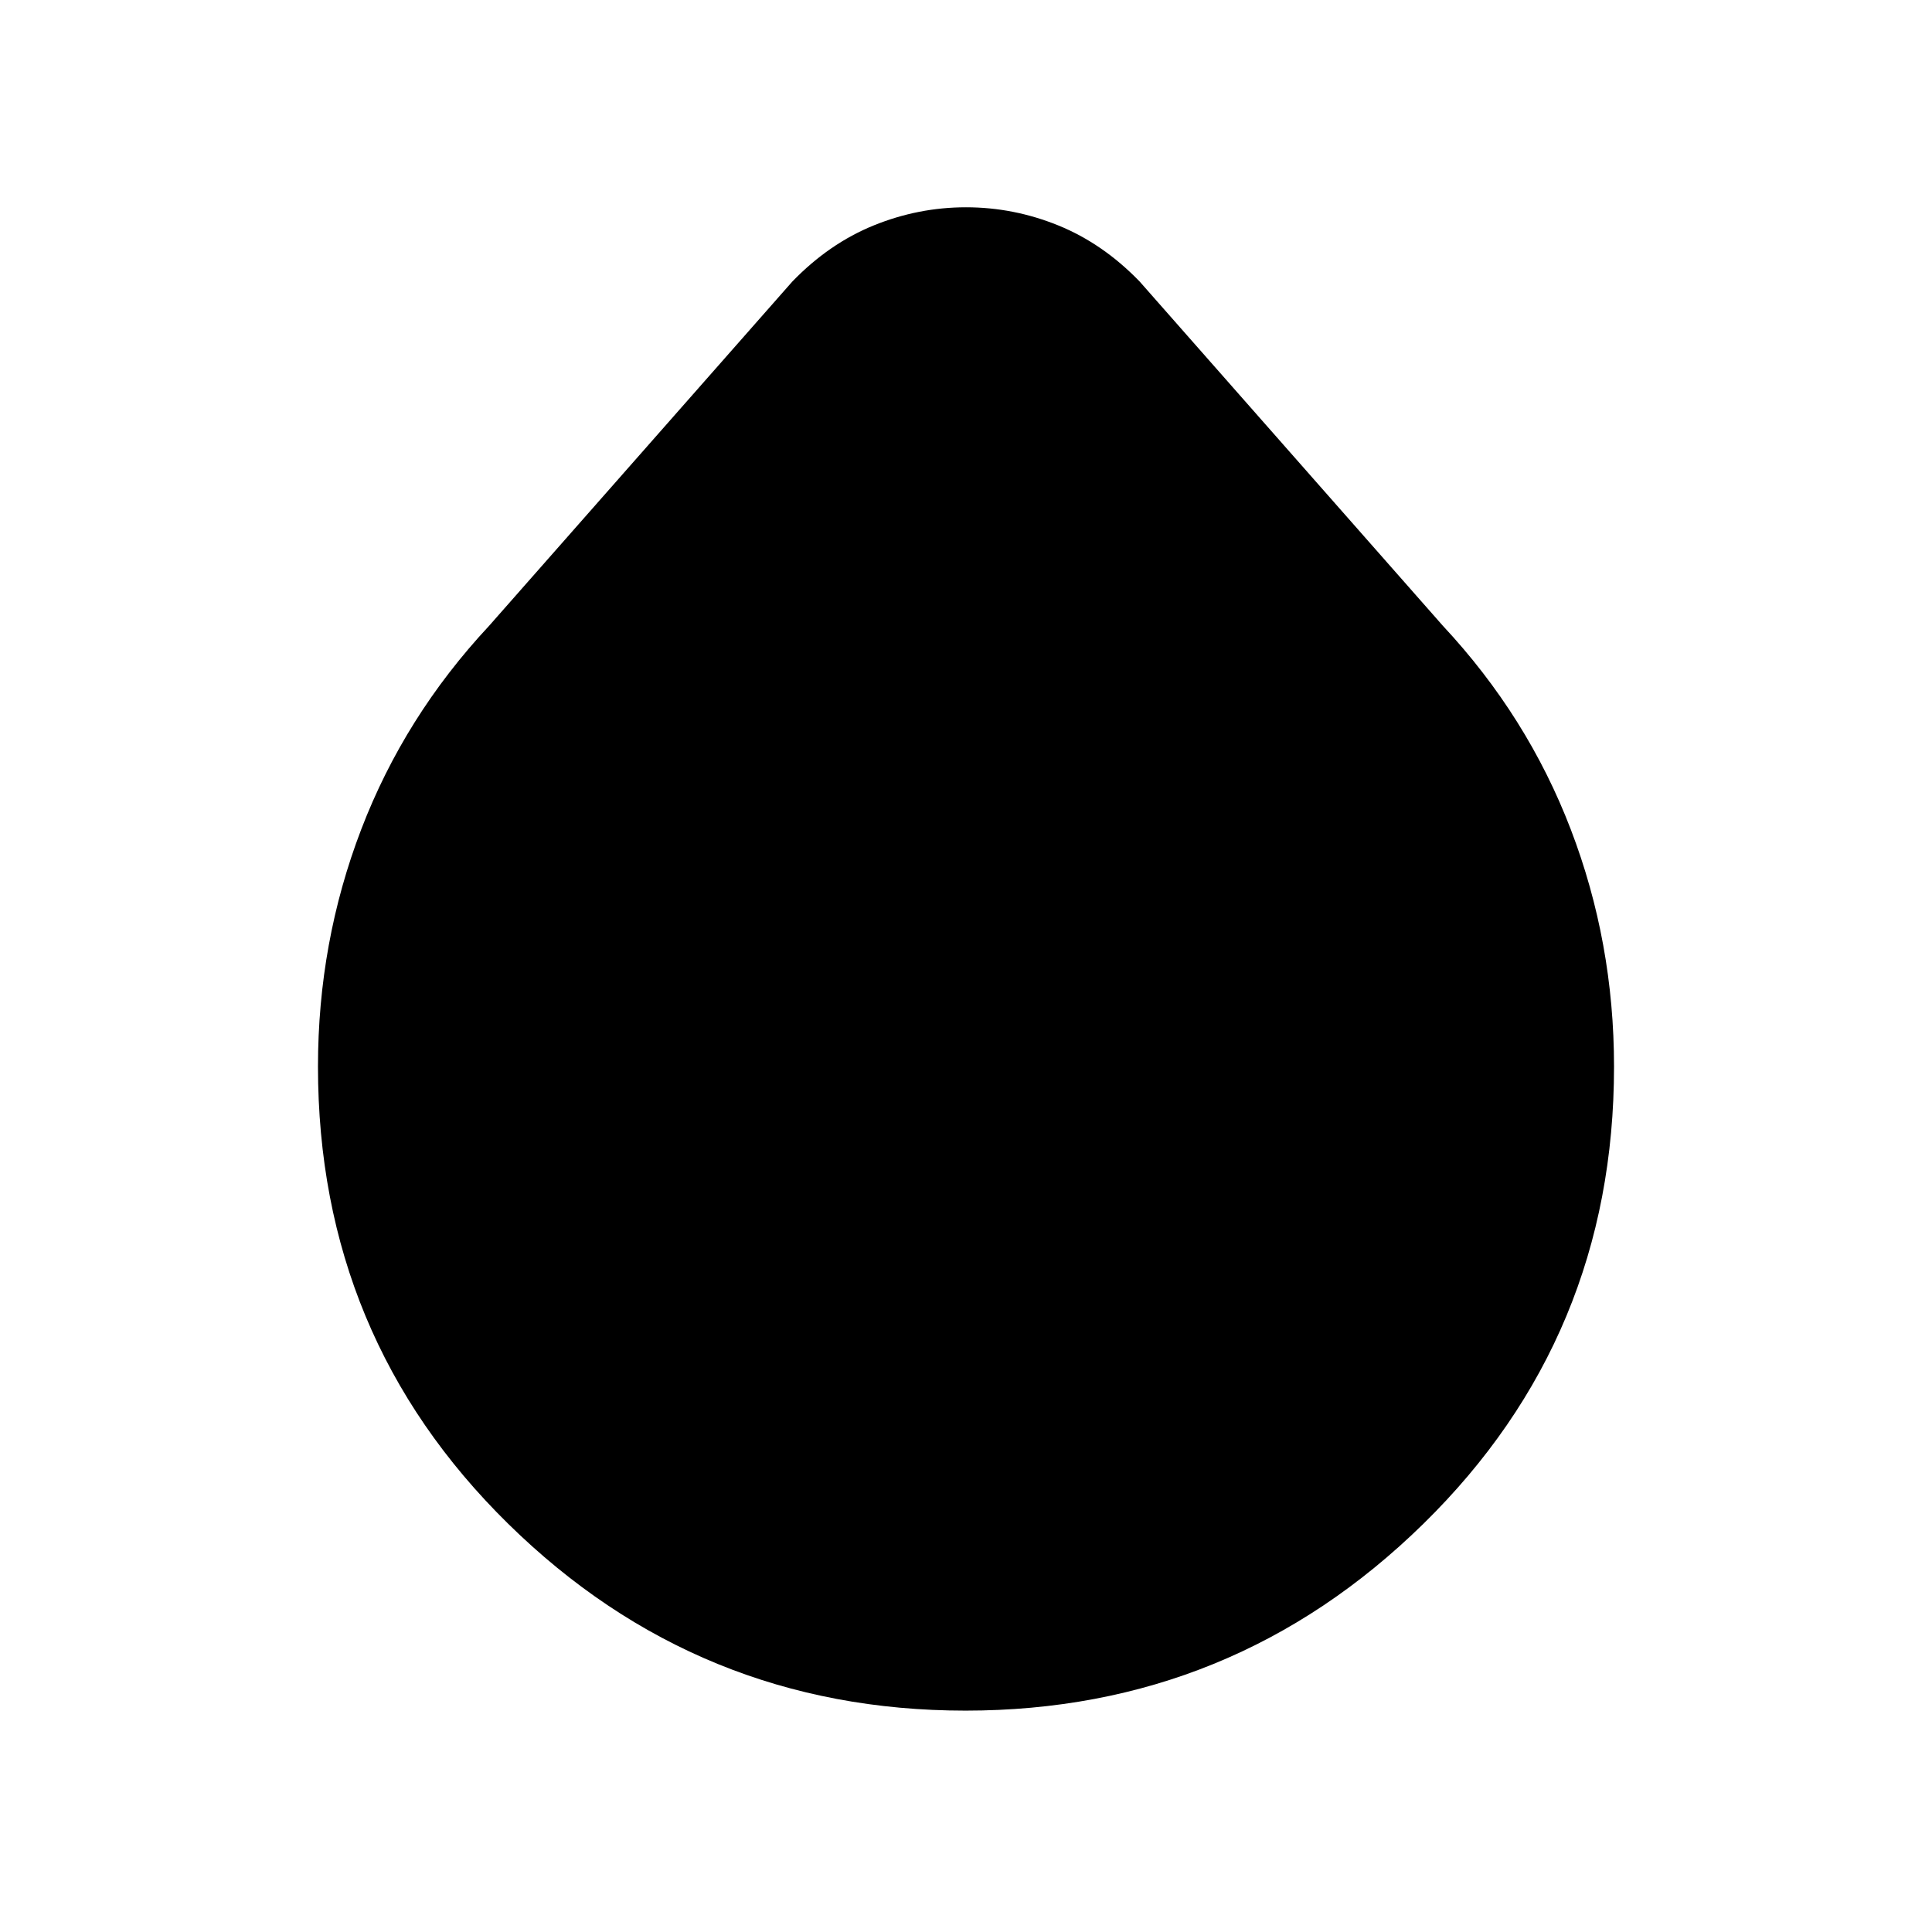 <svg xmlns="http://www.w3.org/2000/svg" height="20" viewBox="0 -960 960 960" width="20"><path d="M479.79-110Q347-110 252.5-202.85T158-430q0-61.8 21.5-117.9Q201-604 243-649l150.73-171.13Q412-839 434.17-848q22.17-9 45.83-9 23.66 0 45.83 9 22.17 9 40.44 27.87L717-649q42 45 63.5 101.1Q802-491.8 802-430q0 134.3-94.71 227.15T479.79-110Z"/></svg>